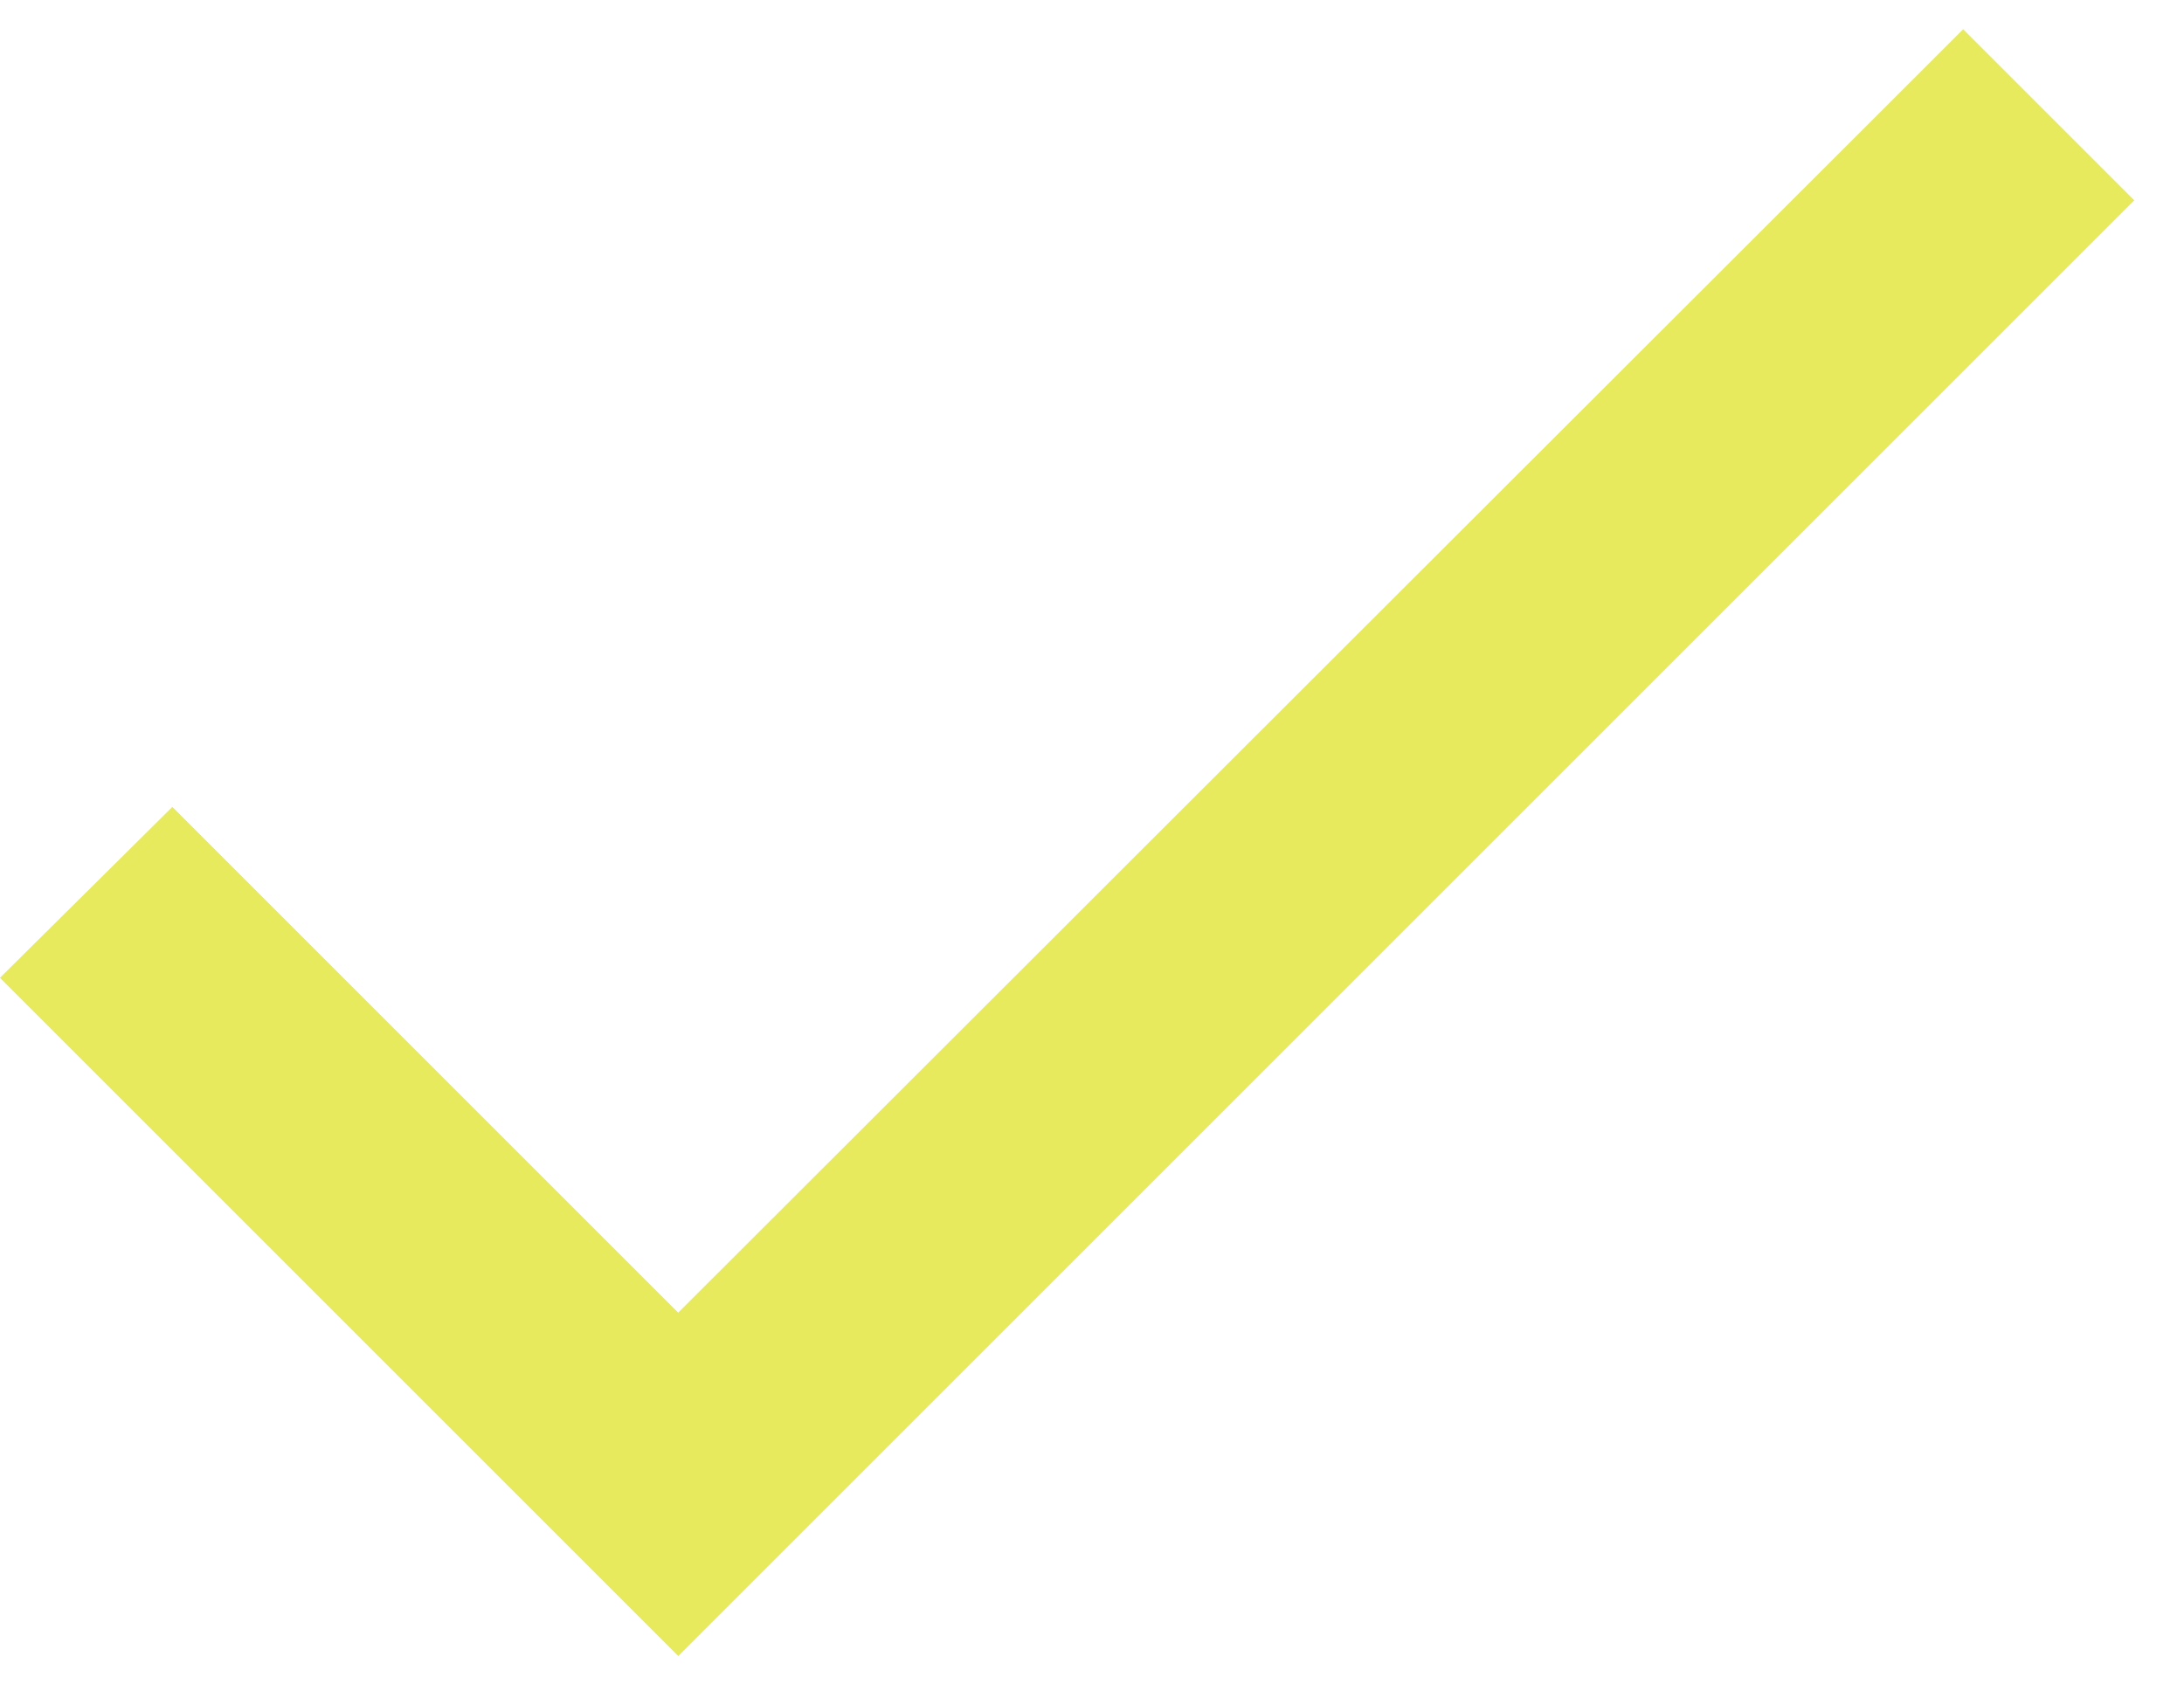 <svg width="18" height="14" viewBox="0 0 18 14" fill="none" xmlns="http://www.w3.org/2000/svg">
<path d="M5.236 11.174L5.59 11.528L5.943 11.174L16.18 0.948L16.883 1.651L5.59 12.944L0.708 8.062L1.419 7.357L5.236 11.174Z" fill="#E7EA5C" stroke="#E7EA5C"/>
</svg>
